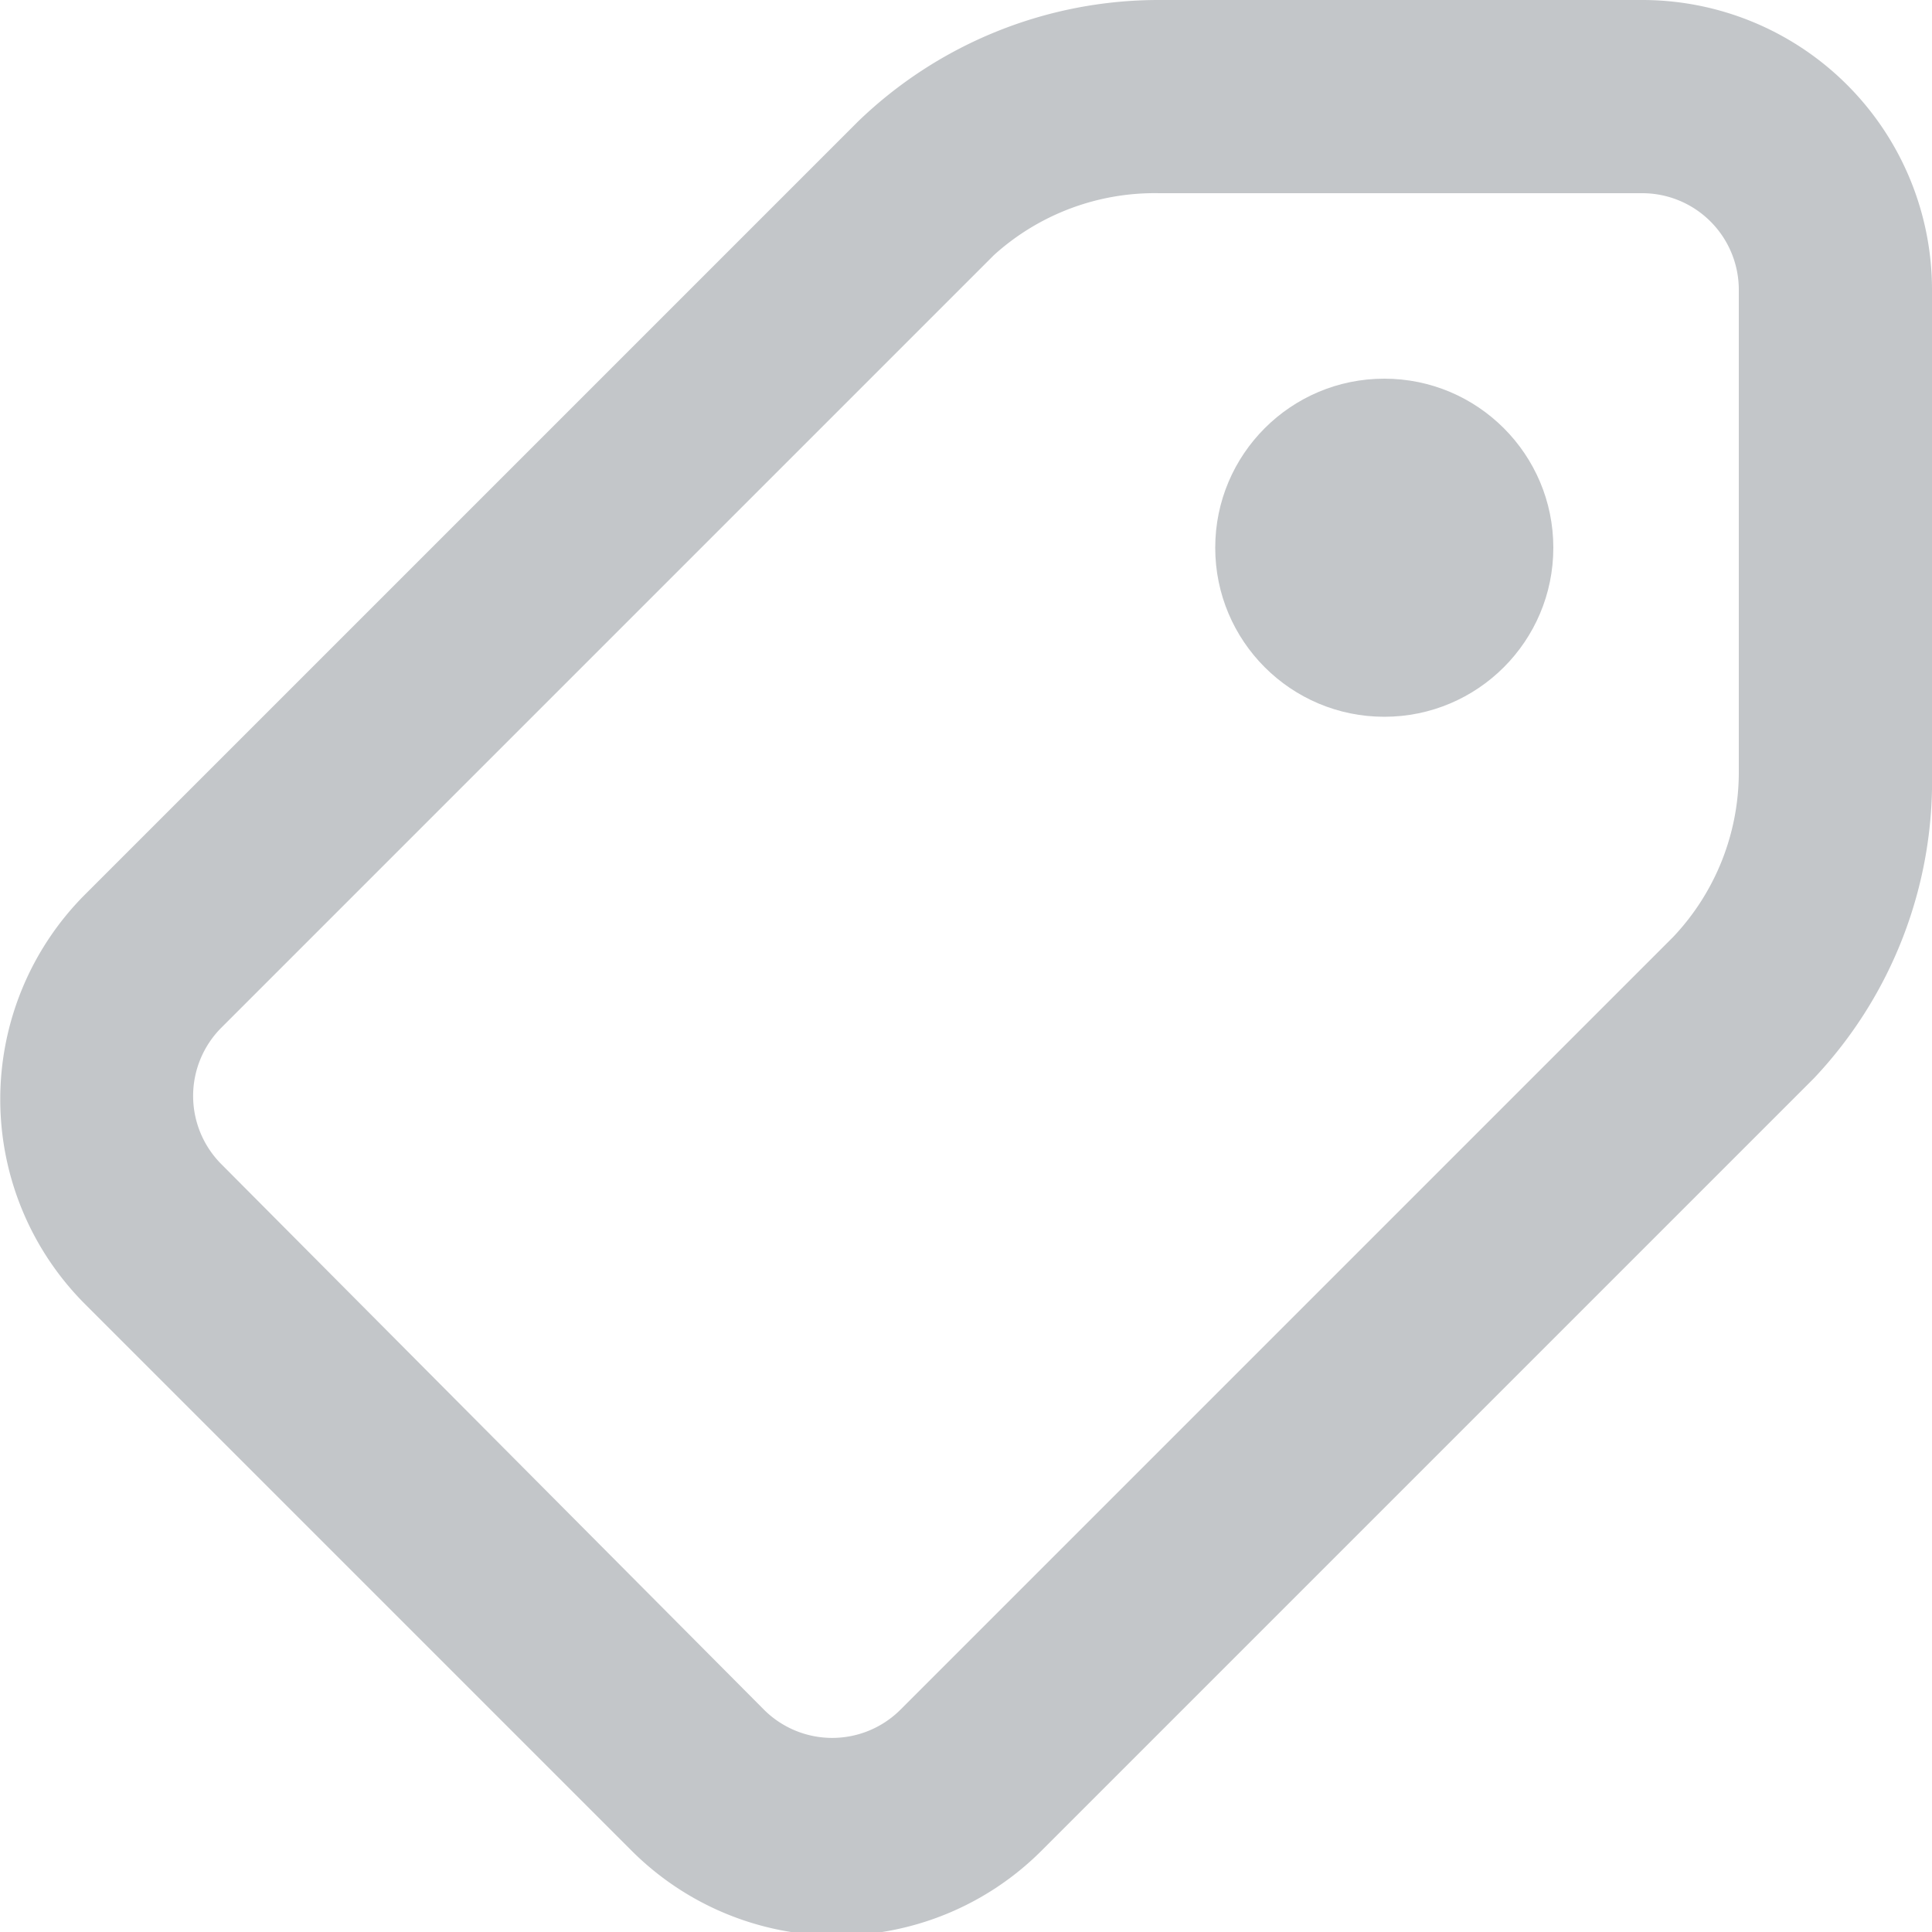 <svg xmlns="http://www.w3.org/2000/svg" width="20" height="20" viewBox="0 0 20 20" fill="#c3c6c9">
  <title>tag</title>
  <g id="Layer_1" data-name="Layer 1">
    <g>
      <path d="M17,0H12A4.48,4.48,0,0,0,8.88,1.26l-8,8a3,3,0,0,0,0,4.24l5.66,5.66a3,3,0,0,0,4.24,0l8-8A4.48,4.48,0,0,0,20,8V3A3,3,0,0,0,17,0Zm.32,9.7-8,8a1,1,0,0,1-1.41,0L2.29,12.05a1,1,0,0,1,0-1.41l8-8A2.48,2.48,0,0,1,12,2h5a1,1,0,0,1,1,1V8A2.48,2.48,0,0,1,17.32,9.7Z"/>
      <circle cx="14.33" cy="5.67" r="1.75"/>
    </g>
  </g>
</svg>
